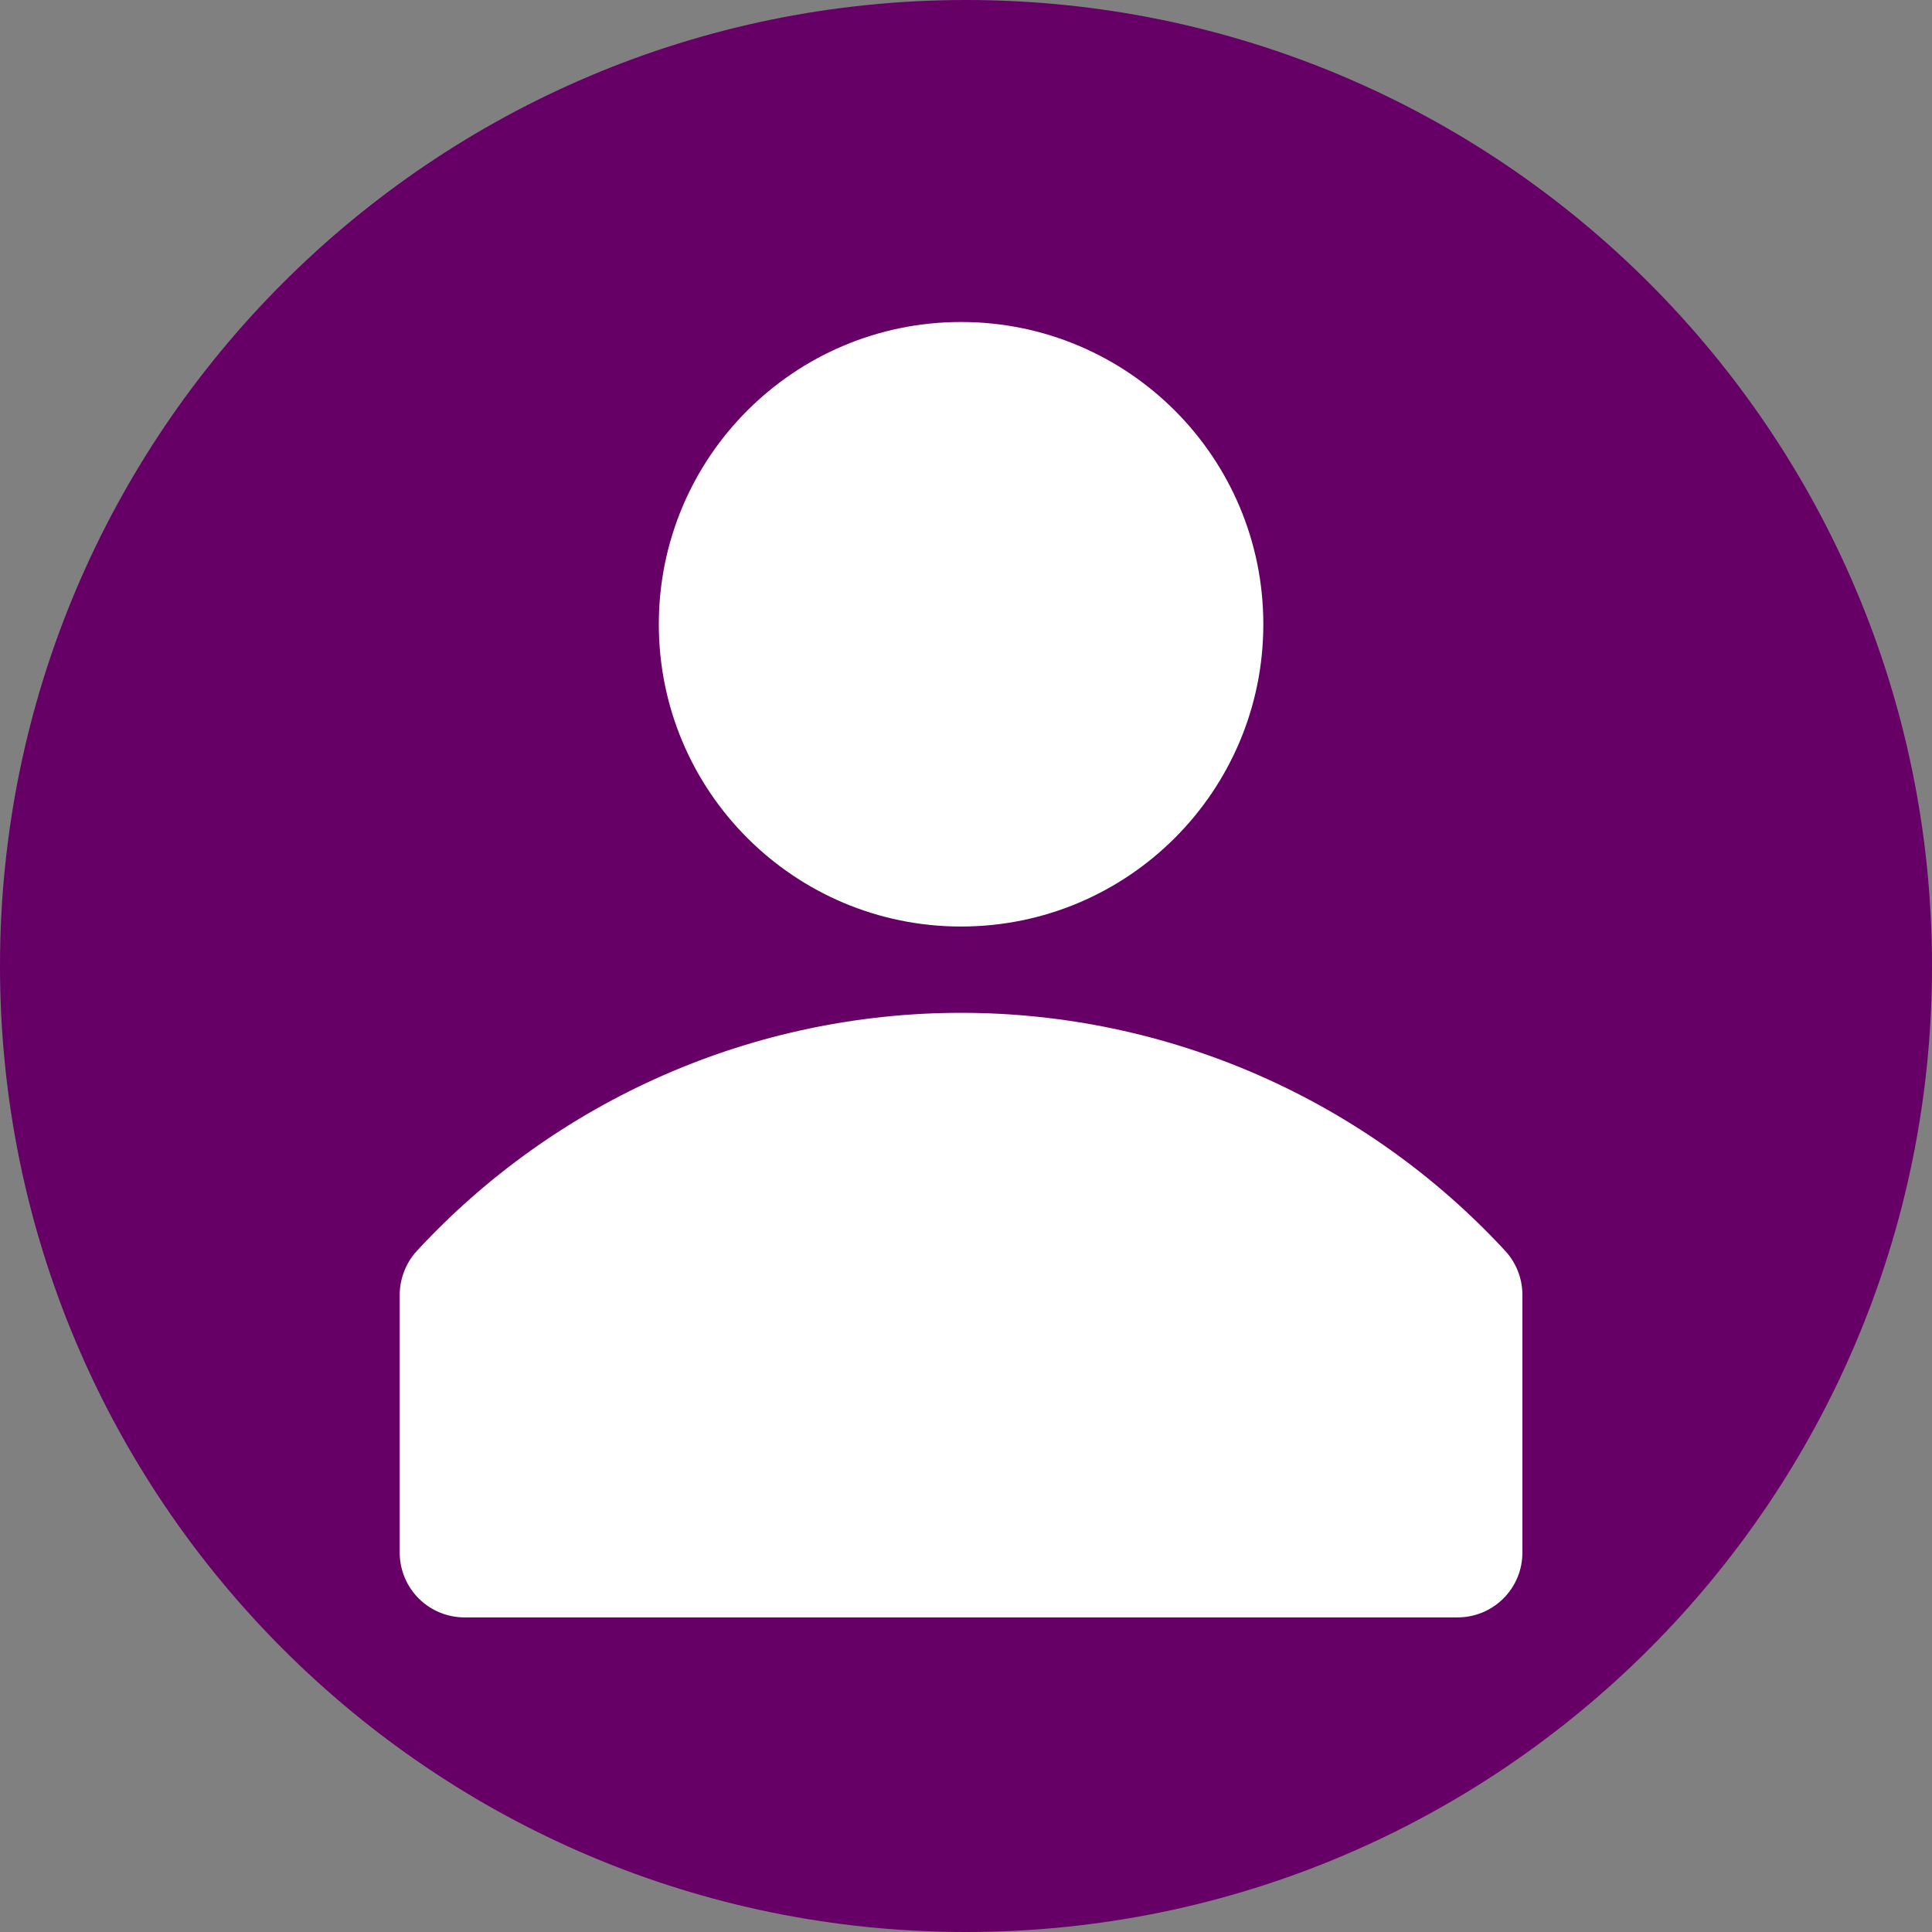 <svg width="134" height="134" viewBox="0 0 134 134" fill="none" xmlns="http://www.w3.org/2000/svg">
<rect x="0" y="0" width="134" height="134" fill="#808080" stroke="none"/>
<path d="M134 67C134 104.003 104.003 134 67 134C29.997 134 0 104.003 0 67C0 29.997 29.997 0 67 0C104.003 0 134 29.997 134 67Z" fill="#660066"/>
<path d="M104.423 86.783C99.611 81.569 93.771 77.408 87.271 74.562C80.772 71.716 73.753 70.247 66.658 70.247C59.562 70.247 52.544 71.716 46.044 74.562C39.544 77.408 33.705 81.569 28.892 86.783C28.149 87.605 27.733 88.671 27.724 89.778V107.747C27.74 108.928 28.22 110.056 29.061 110.885C29.902 111.715 31.035 112.18 32.217 112.18H101.099C102.29 112.18 103.433 111.707 104.275 110.864C105.118 110.022 105.591 108.879 105.591 107.688V89.718C105.567 88.631 105.152 87.589 104.423 86.783Z" fill="white"/>
<path d="M66.658 64.262C78.236 64.262 87.622 54.876 87.622 43.297C87.622 31.719 78.236 22.333 66.658 22.333C55.079 22.333 45.694 31.719 45.694 43.297C45.694 54.876 55.079 64.262 66.658 64.262Z" fill="white"/>
</svg>
